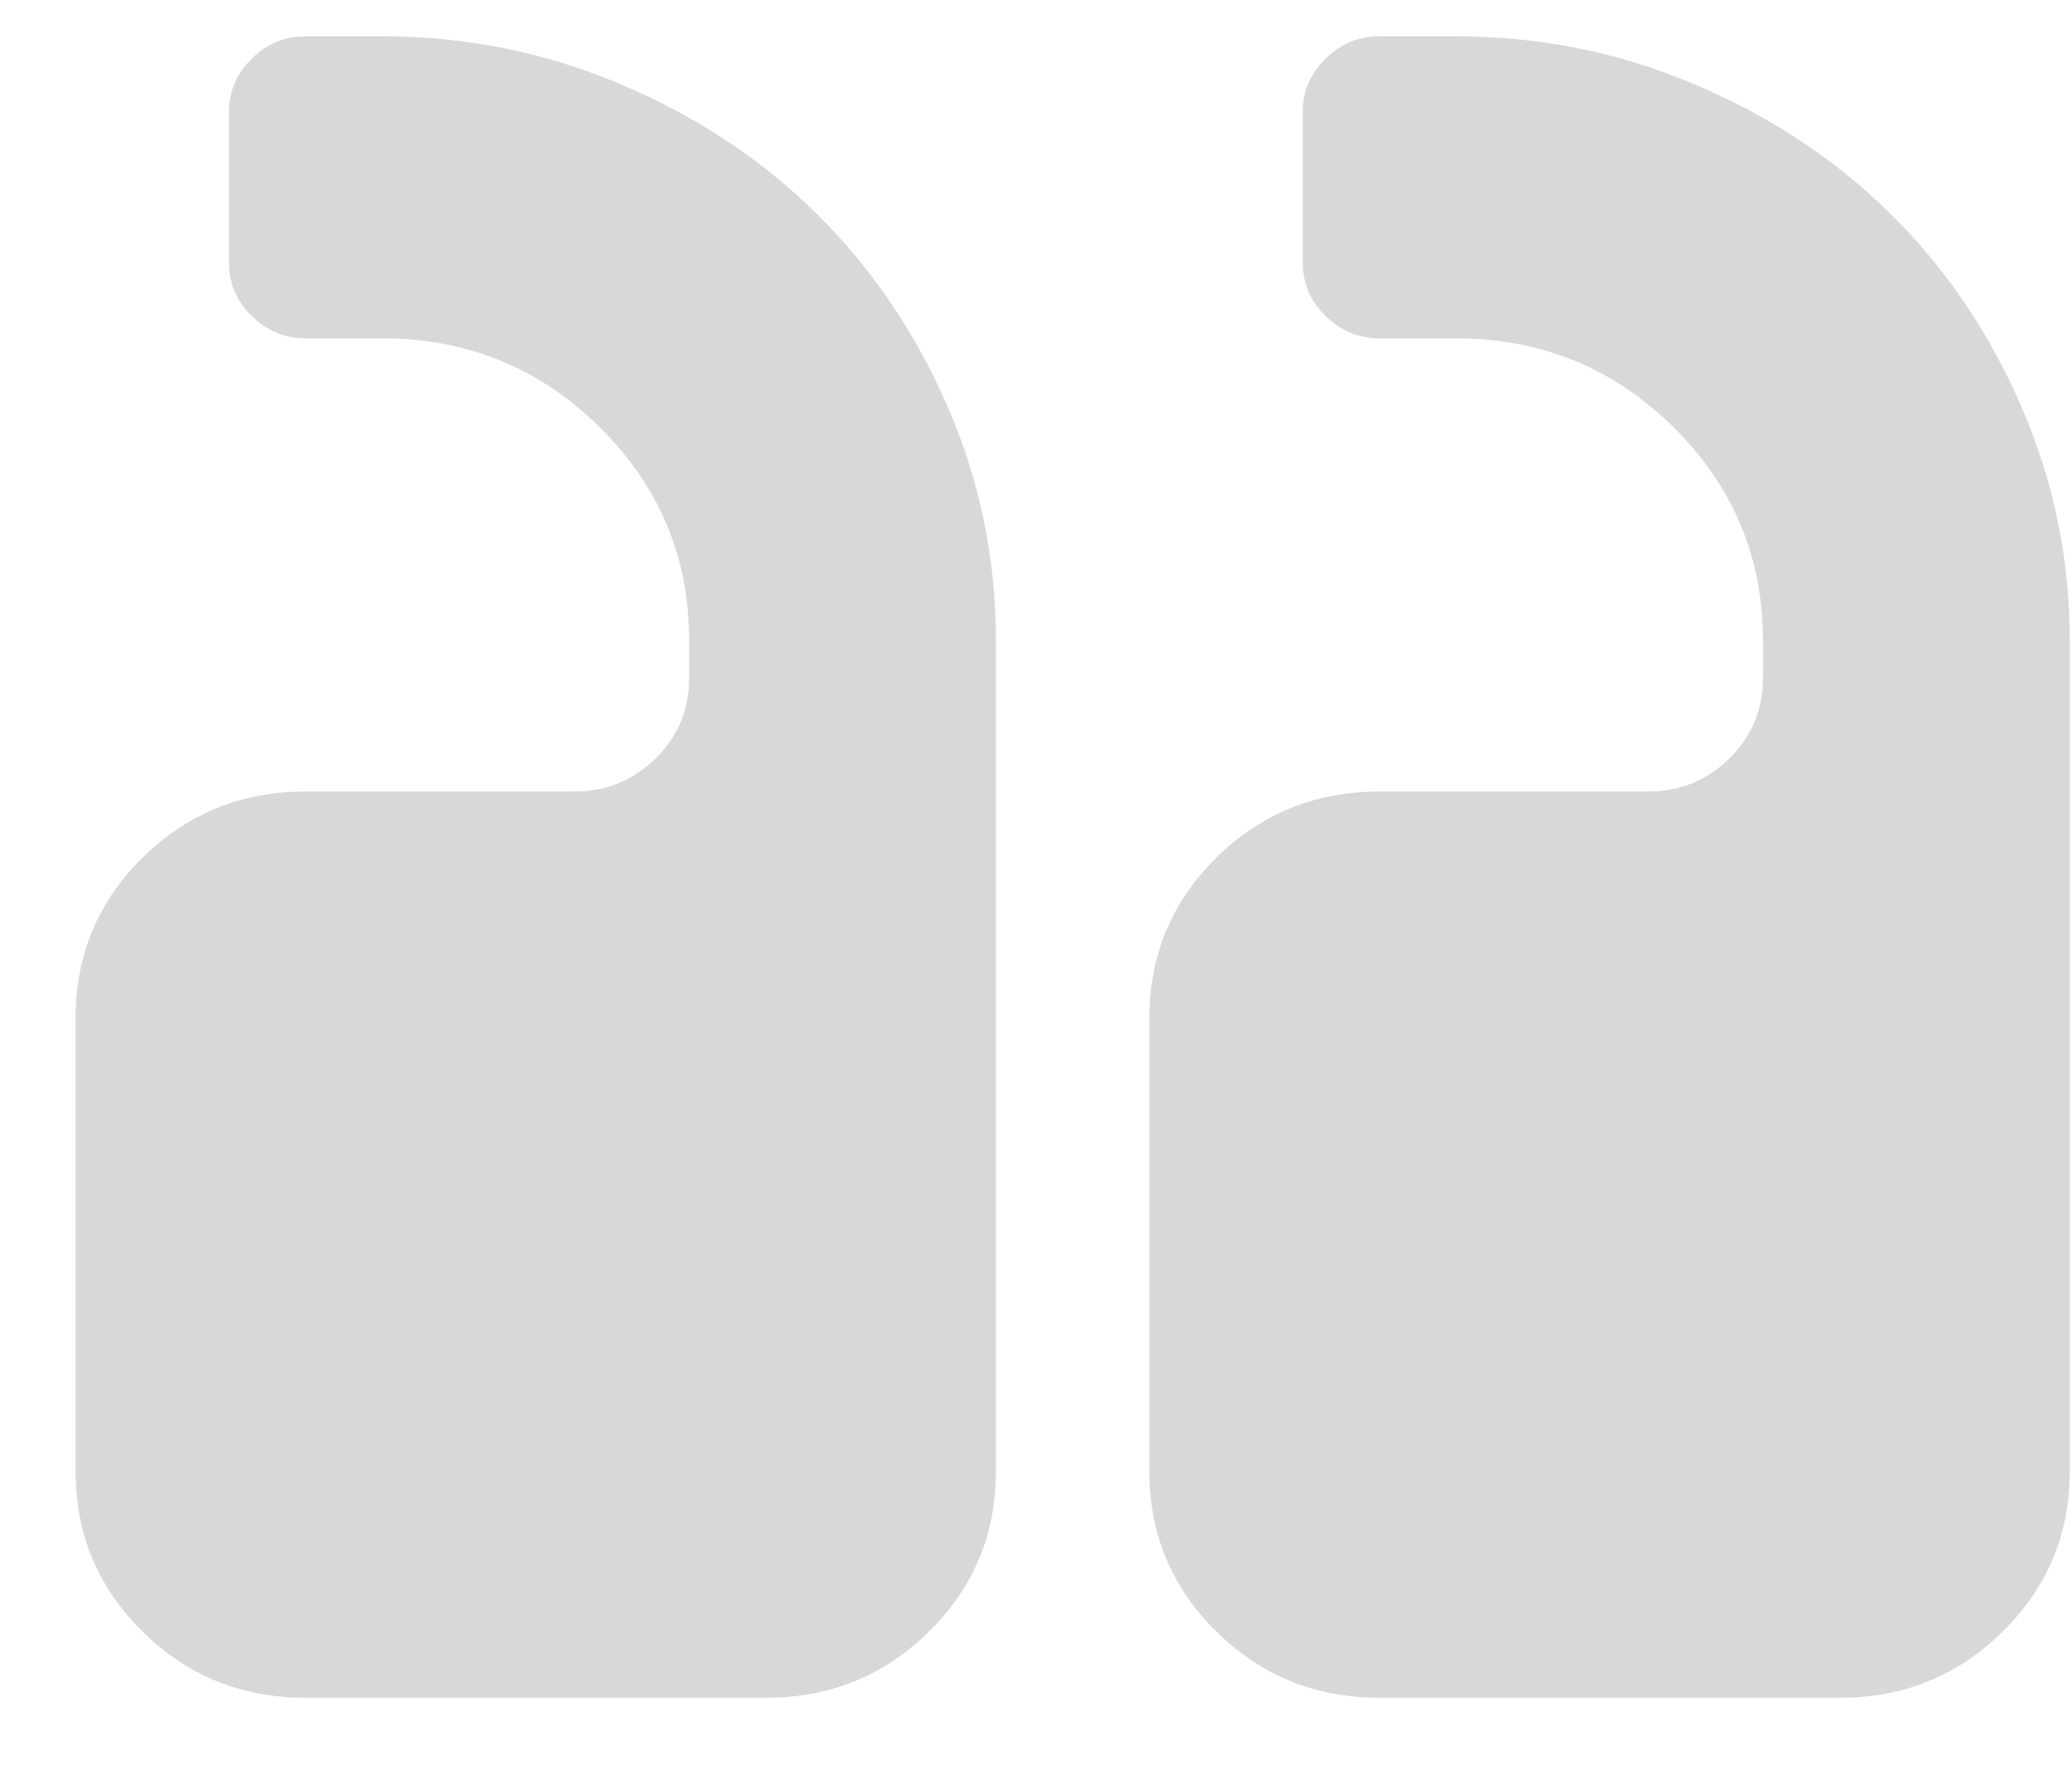 <svg width="27" height="23" viewBox="0 0 27 23" fill="none" xmlns="http://www.w3.org/2000/svg">
<g clip-path="url(#clip0_101_57)">
<path d="M14.977 13.269V19.175C14.977 19.995 15.269 20.692 15.852 21.266C16.435 21.841 17.143 22.128 17.976 22.128H23.972C24.805 22.128 25.513 21.841 26.096 21.266C26.679 20.692 26.971 19.995 26.971 19.175V8.347C26.971 7.281 26.76 6.263 26.338 5.294C25.917 4.325 25.347 3.487 24.628 2.78C23.91 2.072 23.059 1.511 22.075 1.096C21.091 0.68 20.058 0.473 18.975 0.473H17.976C17.705 0.473 17.471 0.57 17.273 0.765C17.075 0.96 16.976 1.19 16.976 1.457V3.426C16.976 3.692 17.075 3.923 17.273 4.118C17.471 4.313 17.705 4.41 17.976 4.41H18.975C20.079 4.41 21.021 4.794 21.802 5.563C22.582 6.332 22.973 7.26 22.973 8.347V8.839C22.973 9.25 22.827 9.598 22.536 9.885C22.244 10.172 21.89 10.316 21.474 10.316H17.976C17.143 10.316 16.435 10.603 15.852 11.177C15.269 11.751 14.977 12.449 14.977 13.269ZM0.985 13.269V19.175C0.985 19.995 1.276 20.692 1.859 21.266C2.442 21.841 3.15 22.128 3.983 22.128H9.98C10.813 22.128 11.521 21.841 12.104 21.266C12.687 20.692 12.978 19.995 12.978 19.175V8.347C12.978 7.281 12.767 6.263 12.346 5.294C11.924 4.325 11.354 3.487 10.636 2.78C9.917 2.072 9.066 1.511 8.082 1.096C7.099 0.68 6.065 0.473 4.982 0.473H3.983C3.712 0.473 3.478 0.57 3.28 0.765C3.082 0.96 2.984 1.19 2.984 1.457V3.426C2.984 3.692 3.082 3.923 3.28 4.118C3.478 4.313 3.712 4.41 3.983 4.41H4.982C6.086 4.41 7.028 4.794 7.809 5.563C8.59 6.332 8.98 7.26 8.98 8.347V8.839C8.98 9.25 8.835 9.598 8.543 9.885C8.252 10.172 7.898 10.316 7.481 10.316H3.983C3.15 10.316 2.442 10.603 1.859 11.177C1.276 11.751 0.985 12.449 0.985 13.269Z" fill="#D9D8D8"/>
</g>
<defs>
<clipPath id="clip0_101_57">
<rect width="25.986" height="21.655" fill="white" transform="matrix(-1 0 0 1 26.971 0.473)"/>
</clipPath>
</defs>
</svg>
